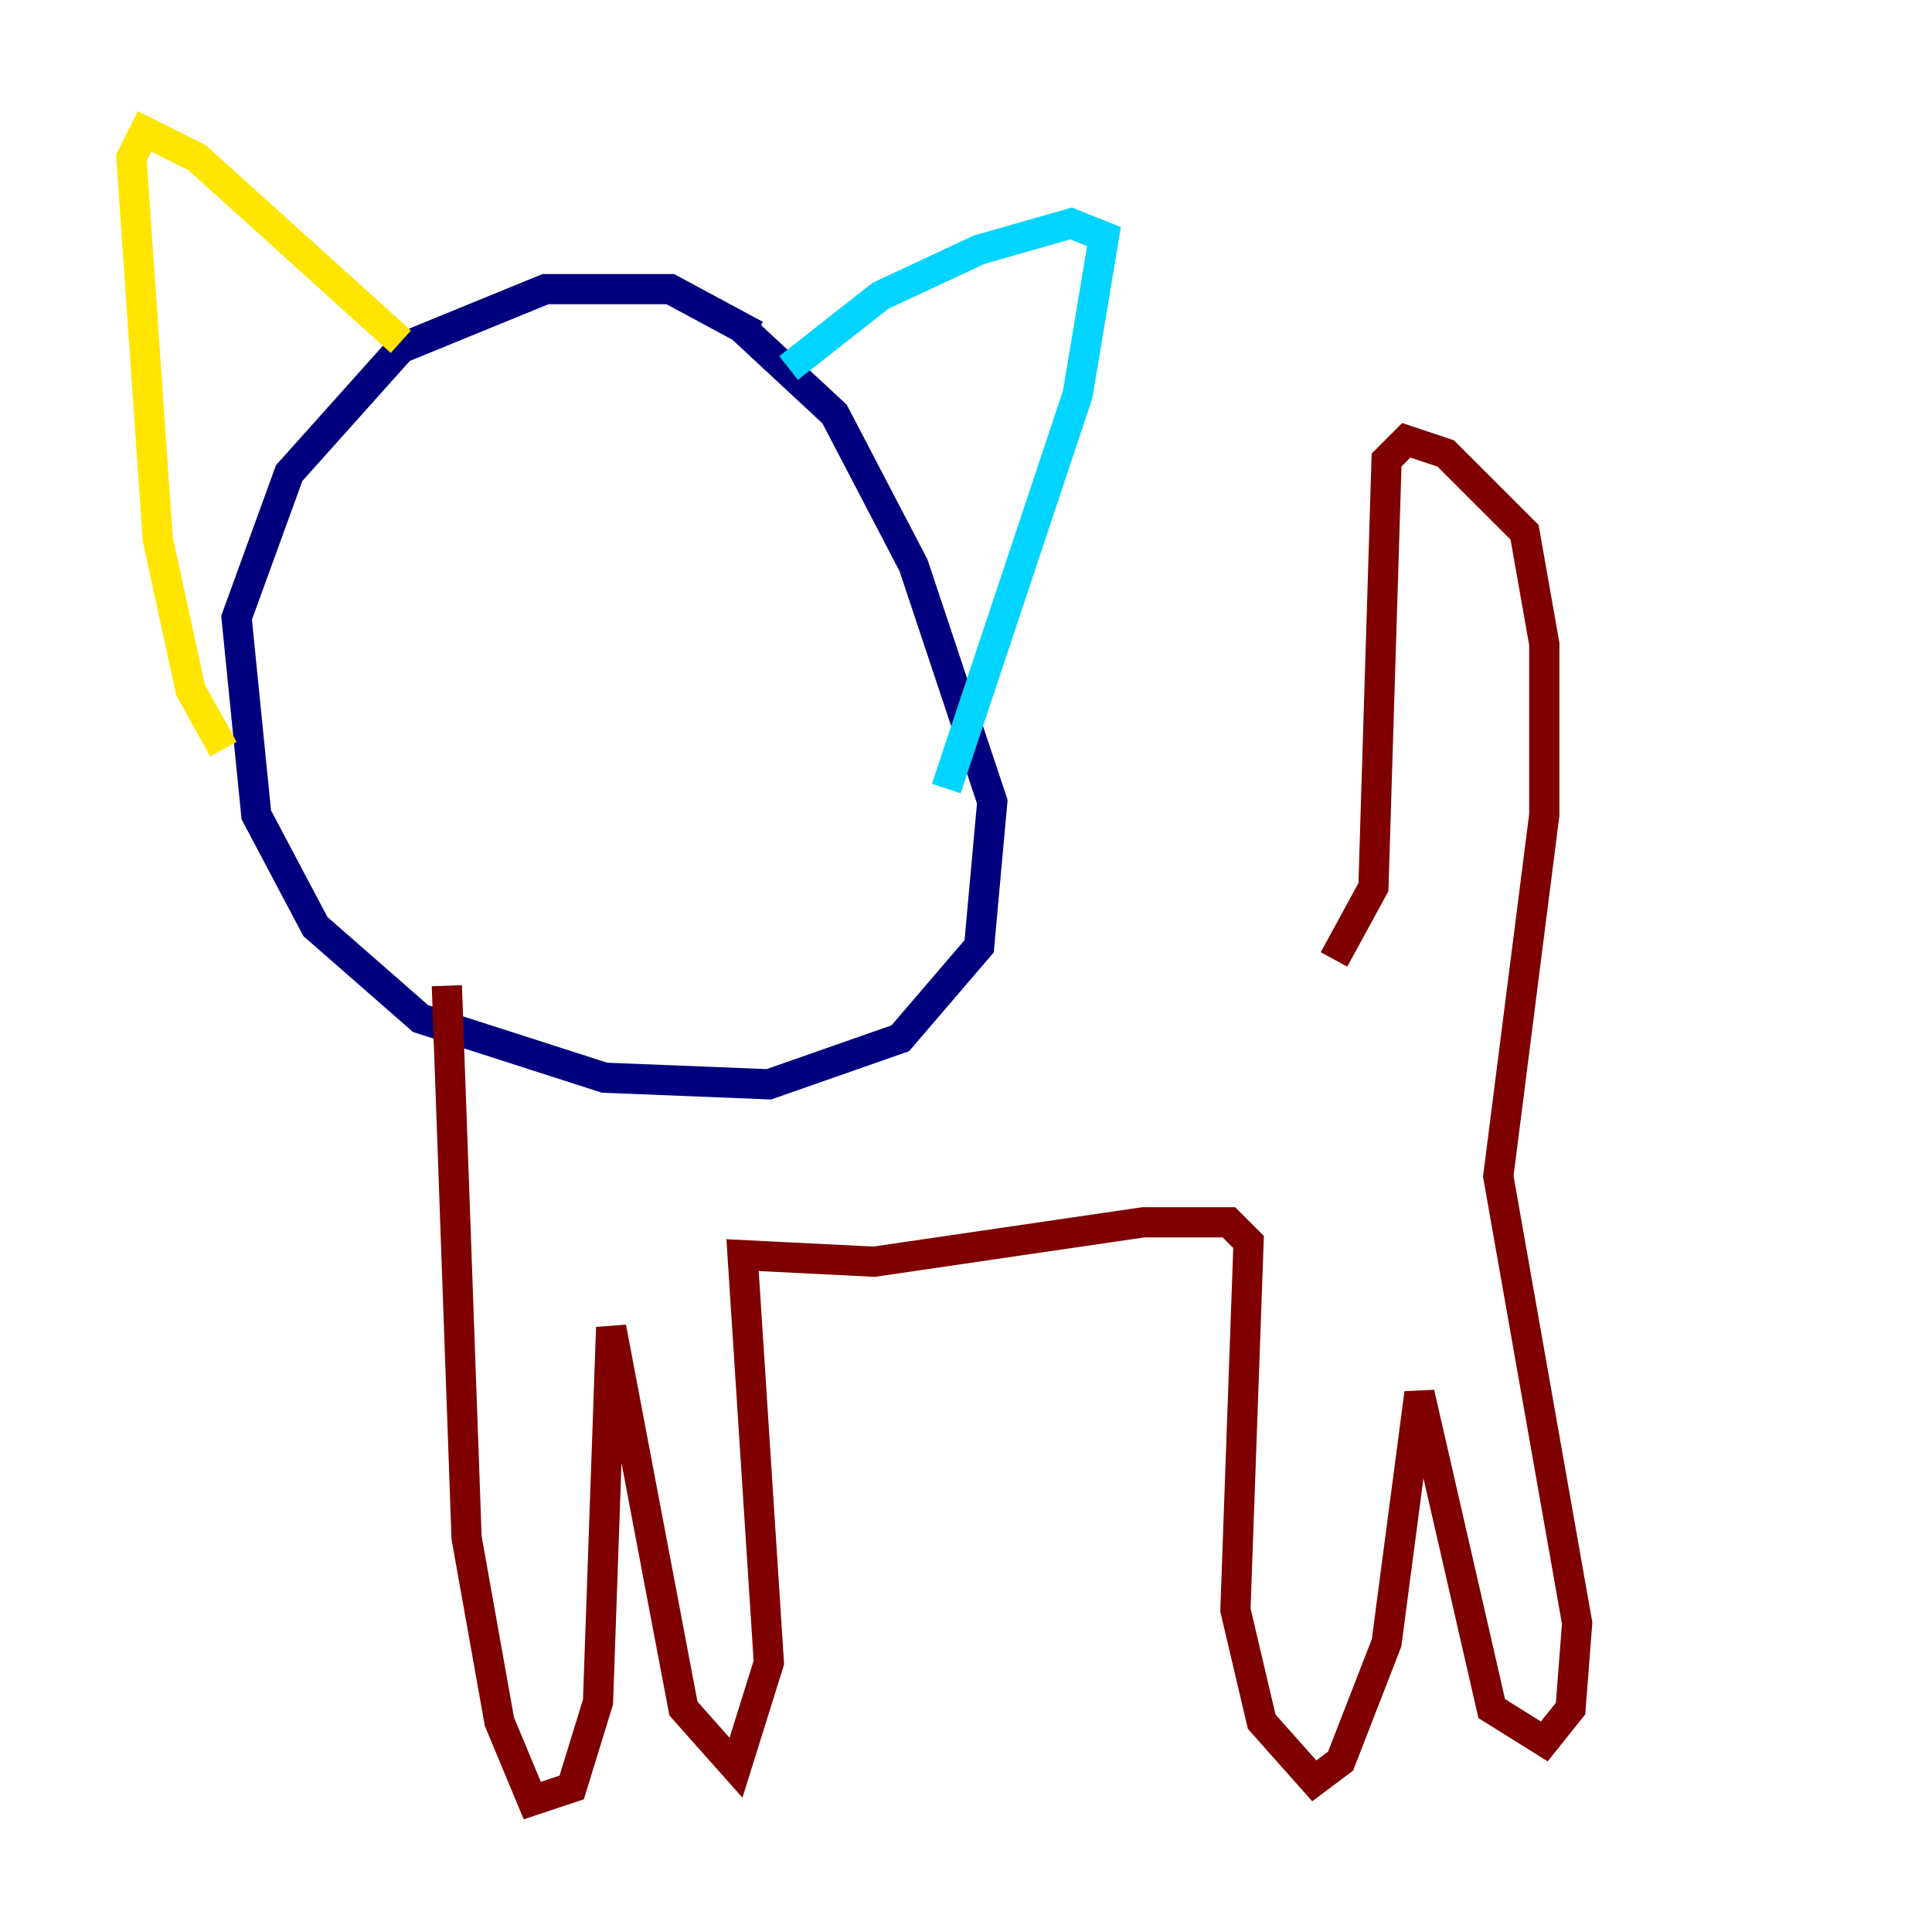 <?xml version="1.0" encoding="utf-8" ?>
<svg baseProfile="tiny" height="128" version="1.2" viewBox="0,0,128,128" width="128" xmlns="http://www.w3.org/2000/svg" xmlns:ev="http://www.w3.org/2001/xml-events" xmlns:xlink="http://www.w3.org/1999/xlink"><defs /><polyline fill="none" points="50.068,22.204 44.408,19.157 36.136,19.157 26.558,23.075 19.157,31.347 15.674,40.925 16.98,53.986 20.898,61.388 27.864,67.483 40.054,71.401 50.939,71.837 59.646,68.789 64.871,62.694 65.742,53.116 60.517,37.442 55.292,27.429 49.197,21.769" stroke="#00007f" stroke-width="2" /><polyline fill="none" points="52.245,24.381 58.34,19.592 64.871,16.544 70.966,14.803 73.143,15.674 71.401,26.122 62.694,52.245" stroke="#00d4ff" stroke-width="2" /><polyline fill="none" points="26.558,22.64 13.061,10.449 9.578,8.707 8.707,10.449 10.449,35.701 12.626,45.714 14.803,49.633" stroke="#ffe500" stroke-width="2" /><polyline fill="none" points="29.605,65.306 30.912,101.878 33.088,114.068 35.265,119.293 37.878,118.422 39.619,112.762 40.49,87.946 45.279,113.197 48.762,117.116 50.939,110.15 49.197,83.156 57.905,83.592 75.755,80.98 81.415,80.98 82.721,82.286 81.85,106.667 83.592,114.068 87.075,117.986 88.816,116.68 91.864,108.844 94.041,92.299 98.83,113.197 102.313,115.374 104.054,113.197 104.49,107.537 99.265,77.932 102.313,53.986 102.313,42.667 101.007,35.265 95.782,30.041 93.17,29.17 91.864,30.476 90.993,58.776 88.381,63.565" stroke="#7f0000" stroke-width="2" /></svg>